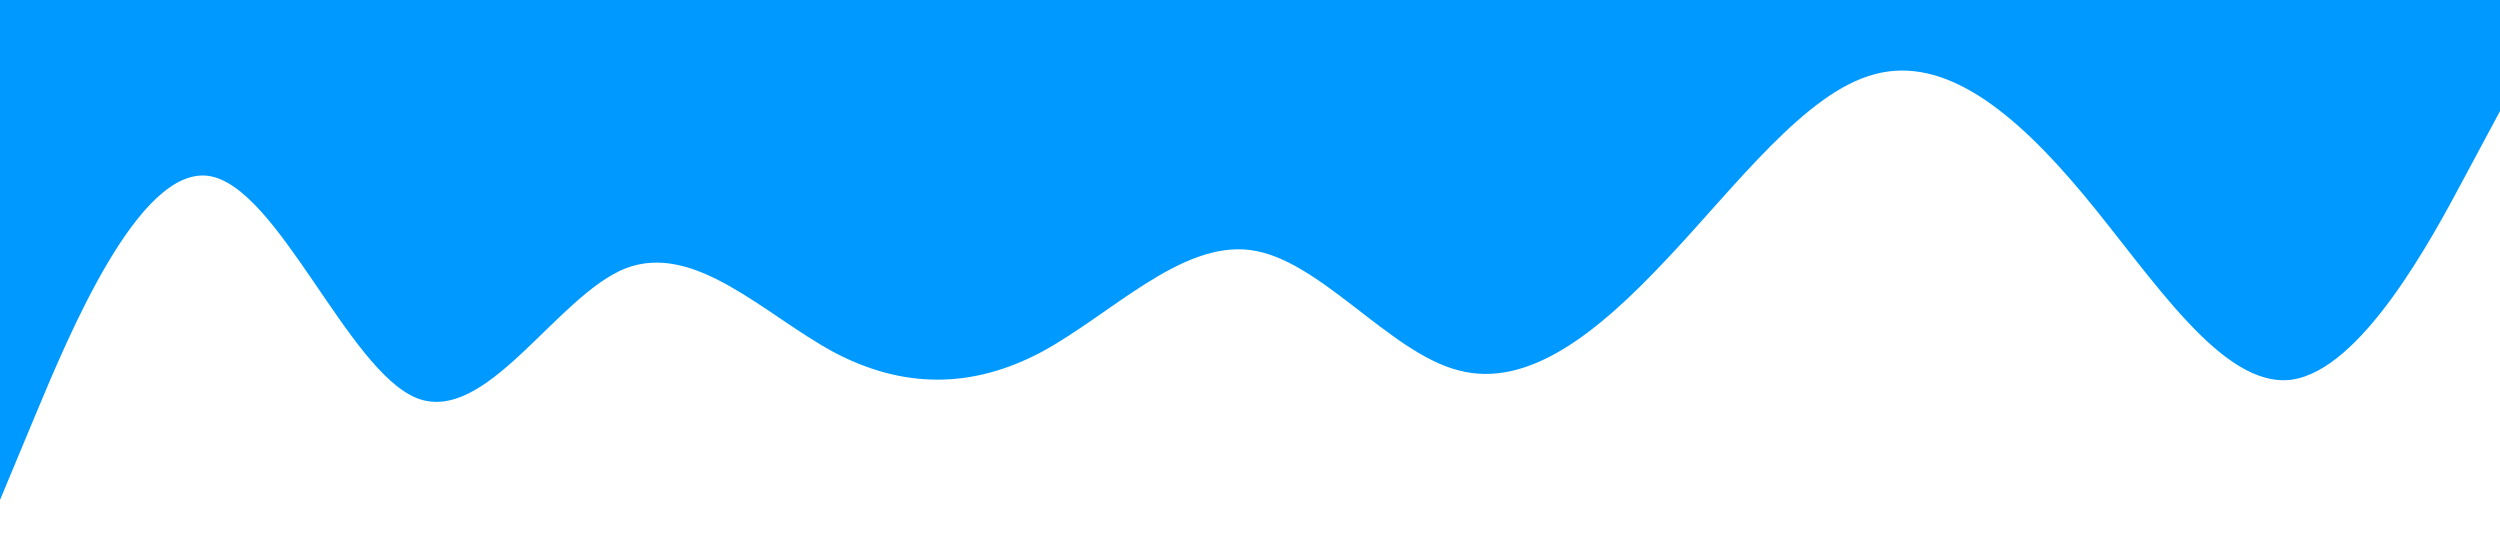 <?xml version="1.0" standalone="no"?><svg xmlns="http://www.w3.org/2000/svg" viewBox="0 0 1440 320"><path fill="#0099ff" fill-opacity="1" d="M0,288L20,240C40,192,80,96,120,101.3C160,107,200,213,240,229.3C280,245,320,171,360,154.7C400,139,440,181,480,202.7C520,224,560,224,600,202.7C640,181,680,139,720,144C760,149,800,203,840,213.3C880,224,920,192,960,149.3C1000,107,1040,53,1080,42.7C1120,32,1160,64,1200,112C1240,160,1280,224,1320,218.7C1360,213,1400,139,1420,101.3L1440,64L1440,0L1420,0C1400,0,1360,0,1320,0C1280,0,1240,0,1200,0C1160,0,1120,0,1080,0C1040,0,1000,0,960,0C920,0,880,0,840,0C800,0,760,0,720,0C680,0,640,0,600,0C560,0,520,0,480,0C440,0,400,0,360,0C320,0,280,0,240,0C200,0,160,0,120,0C80,0,40,0,20,0L0,0Z"></path></svg>